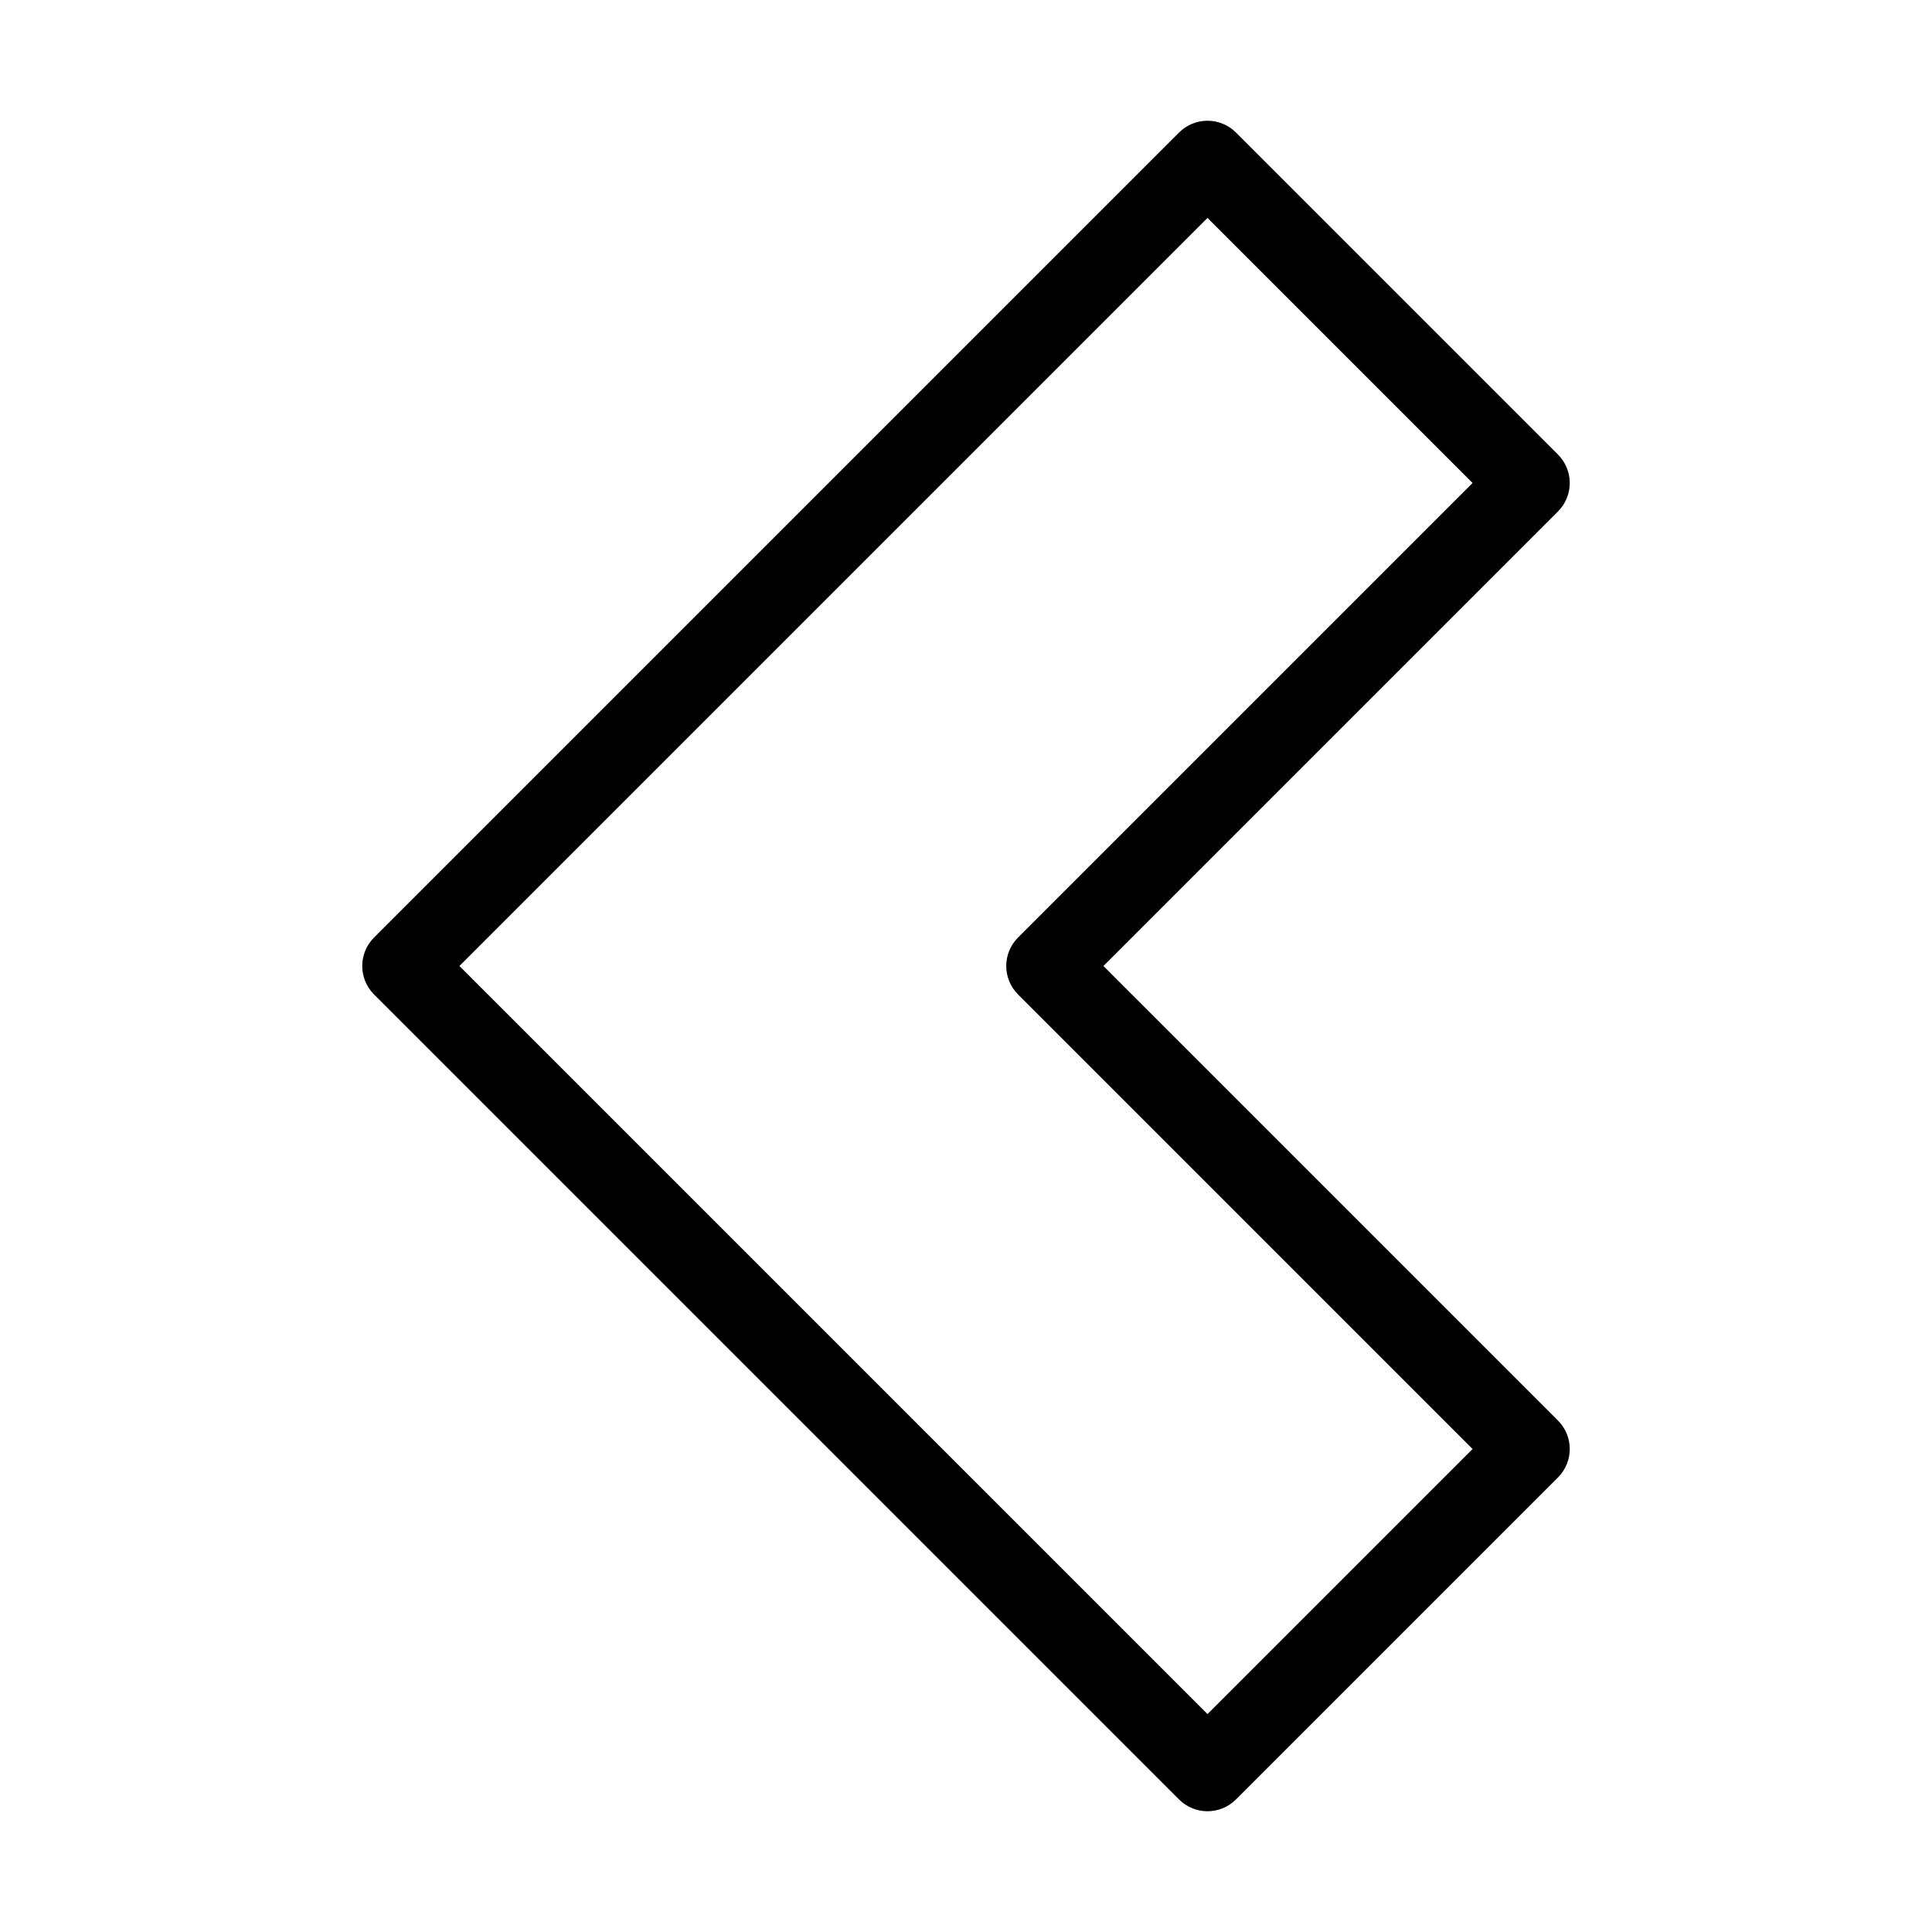<?xml version="1.0" encoding="utf-8"?>
<!-- Generator: Adobe Illustrator 19.2.1, SVG Export Plug-In . SVG Version: 6.00 Build 0)  -->
<!DOCTYPE svg PUBLIC "-//W3C//DTD SVG 1.1//EN" "http://www.w3.org/Graphics/SVG/1.1/DTD/svg11.dtd">
<svg version="1.1" id="Layer_1" xmlns="http://www.w3.org/2000/svg" xmlns:xlink="http://www.w3.org/1999/xlink" x="0px" y="0px"
	 width="48px" height="48px" viewBox="0 0 48 48" enable-background="new 0 0 48 48" xml:space="preserve">
<path d="M38.707,11.293l-8-8c-0.391-0.391-1.023-0.391-1.414,0l-20,20c-0.391,0.391-0.391,1.023,0,1.414l20,20
	C29.488,44.902,29.744,45,30,45s0.512-0.098,0.707-0.293l8-8c0.391-0.391,0.391-1.023,0-1.414L27.414,24l11.293-11.293
	C39.098,12.316,39.098,11.684,38.707,11.293z M25.293,23.293c-0.391,0.391-0.391,1.023,0,1.414L36.586,36L30,42.586L11.414,24
	L30,5.414L36.586,12L25.293,23.293z"/>
</svg>

